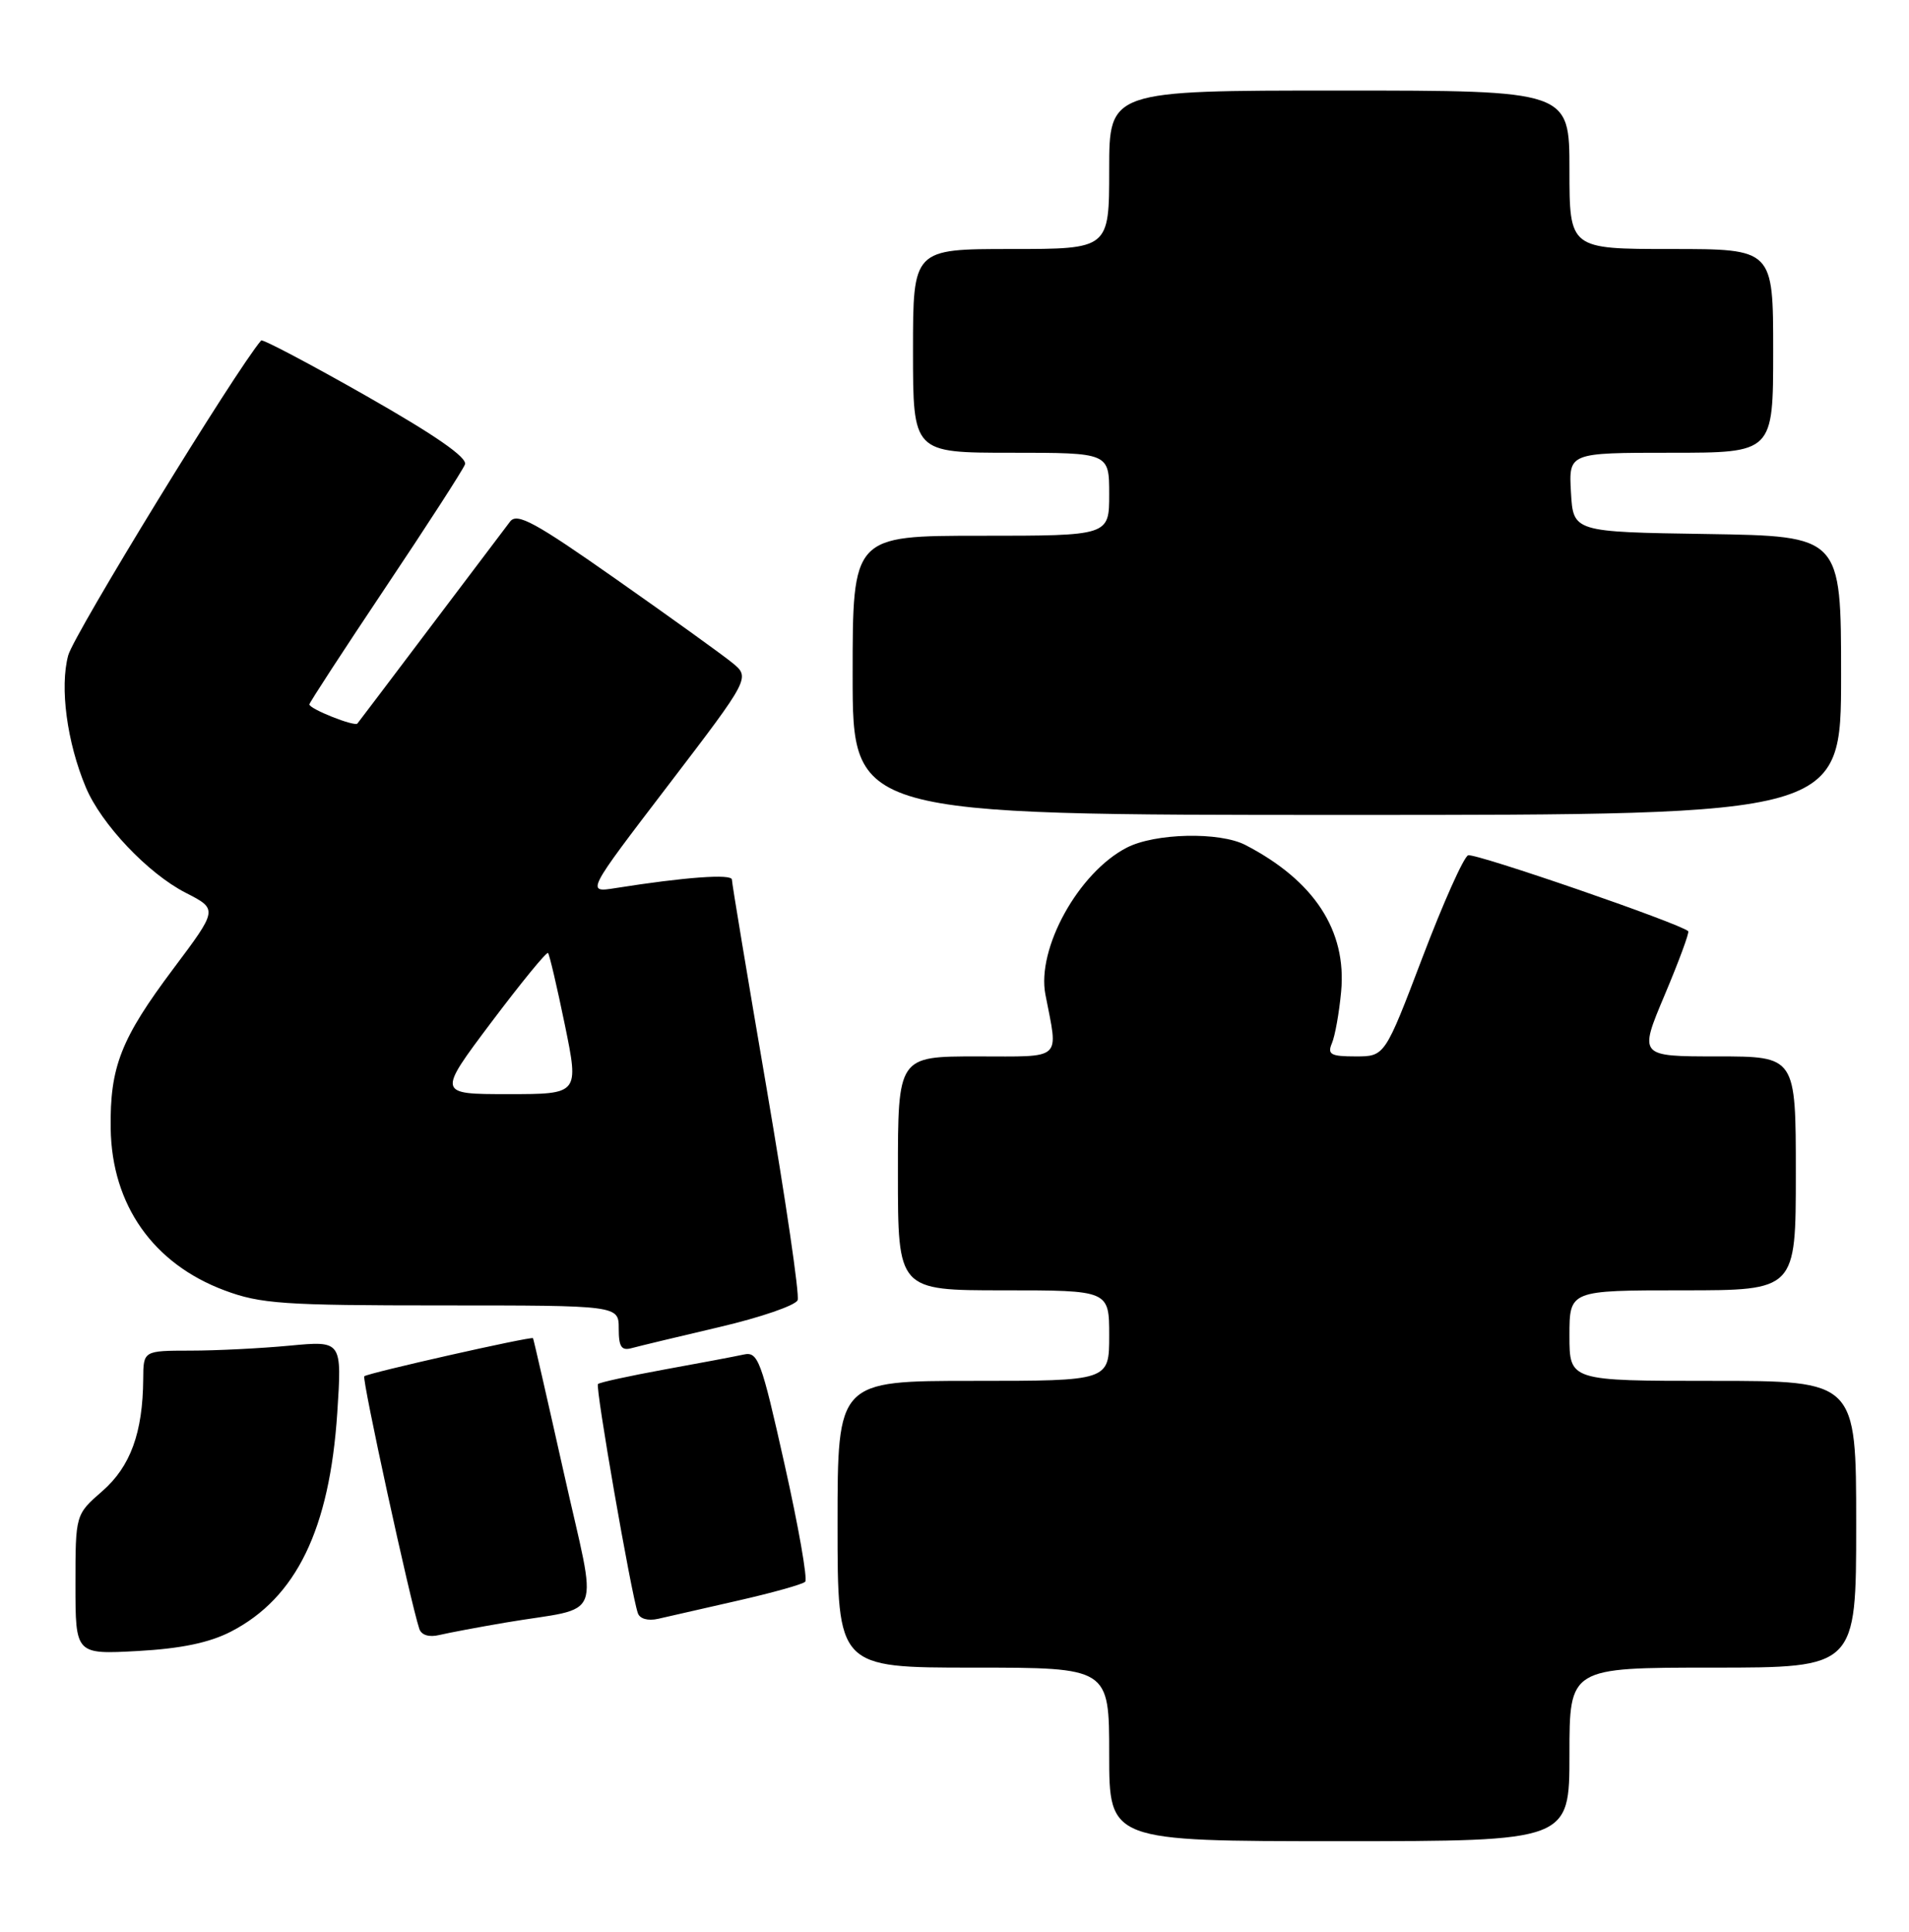 <?xml version="1.0" encoding="UTF-8" standalone="no"?>
<!DOCTYPE svg PUBLIC "-//W3C//DTD SVG 1.1//EN" "http://www.w3.org/Graphics/SVG/1.1/DTD/svg11.dtd" >
<svg xmlns="http://www.w3.org/2000/svg" xmlns:xlink="http://www.w3.org/1999/xlink" version="1.1" viewBox="0 0 253 256">
 <g >
 <path fill="currentColor"
d=" M 208.00 232.50 C 208.00 221.00 208.00 221.00 227.00 221.00 C 246.00 221.00 246.00 221.00 246.00 202.00 C 246.00 183.00 246.00 183.00 227.00 183.00 C 208.00 183.00 208.00 183.00 208.00 177.00 C 208.00 171.00 208.00 171.00 223.00 171.00 C 238.00 171.00 238.00 171.00 238.00 155.50 C 238.00 140.00 238.00 140.00 227.59 140.00 C 217.19 140.00 217.19 140.00 220.62 131.86 C 222.51 127.38 223.91 123.58 223.74 123.41 C 222.75 122.41 195.45 113.00 194.57 113.35 C 193.98 113.58 191.26 119.67 188.52 126.88 C 183.53 140.00 183.53 140.00 179.66 140.00 C 176.36 140.00 175.89 139.74 176.52 138.25 C 176.93 137.29 177.48 134.22 177.74 131.42 C 178.50 123.33 174.18 116.71 165.05 111.98 C 161.62 110.21 153.06 110.40 149.32 112.34 C 142.94 115.63 137.36 125.71 138.55 131.81 C 140.26 140.66 141.00 140.00 129.47 140.00 C 119.00 140.00 119.00 140.00 119.00 155.50 C 119.00 171.00 119.00 171.00 133.00 171.00 C 147.00 171.00 147.00 171.00 147.00 177.00 C 147.00 183.00 147.00 183.00 129.00 183.00 C 111.00 183.00 111.00 183.00 111.00 202.00 C 111.00 221.00 111.00 221.00 129.00 221.00 C 147.00 221.00 147.00 221.00 147.00 232.50 C 147.00 244.00 147.00 244.00 177.50 244.00 C 208.00 244.00 208.00 244.00 208.00 232.50 Z  M 30.62 216.22 C 39.27 211.75 43.68 202.66 44.70 187.21 C 45.32 177.68 45.32 177.68 38.41 178.33 C 34.61 178.69 28.69 178.99 25.25 178.99 C 19.00 179.00 19.00 179.00 18.98 182.75 C 18.93 189.85 17.29 194.36 13.56 197.61 C 10.00 200.71 10.00 200.71 10.00 209.98 C 10.00 219.25 10.00 219.25 18.25 218.80 C 24.01 218.48 27.75 217.70 30.62 216.22 Z  M 67.00 215.03 C 80.24 212.79 79.23 215.39 74.73 195.21 C 72.55 185.47 70.71 177.43 70.64 177.34 C 70.41 177.07 48.69 181.97 48.28 182.39 C 47.94 182.72 54.36 212.18 55.57 215.86 C 55.85 216.70 56.87 217.01 58.26 216.67 C 59.49 216.38 63.42 215.64 67.00 215.03 Z  M 97.80 212.12 C 102.37 211.08 106.38 209.96 106.71 209.62 C 107.05 209.28 105.82 202.27 103.97 194.03 C 100.88 180.21 100.46 179.09 98.56 179.51 C 97.43 179.76 92.71 180.65 88.07 181.49 C 83.43 182.34 79.46 183.20 79.25 183.42 C 78.87 183.79 83.62 211.07 84.53 213.77 C 84.78 214.53 85.87 214.84 87.23 214.53 C 88.48 214.24 93.24 213.15 97.80 212.12 Z  M 95.37 175.86 C 100.80 174.59 105.45 172.99 105.71 172.30 C 105.98 171.62 104.12 158.99 101.60 144.24 C 99.07 129.49 97.00 117.04 97.00 116.57 C 97.00 115.78 90.74 116.24 81.59 117.69 C 77.67 118.31 77.67 118.31 88.57 104.05 C 99.46 89.79 99.46 89.79 96.99 87.79 C 95.63 86.69 88.71 81.71 81.61 76.73 C 70.91 69.21 68.53 67.92 67.61 69.11 C 67.00 69.91 62.27 76.17 57.09 83.03 C 51.92 89.89 47.54 95.67 47.37 95.88 C 47.01 96.34 41.00 93.95 41.00 93.35 C 41.00 93.13 45.52 86.19 51.05 77.92 C 56.58 69.66 61.34 62.29 61.62 61.55 C 61.97 60.64 57.66 57.66 48.54 52.47 C 41.05 48.21 34.79 44.91 34.61 45.12 C 31.23 49.06 9.79 84.07 9.04 86.85 C 7.90 91.08 8.87 98.37 11.37 104.33 C 13.40 109.20 19.62 115.77 24.62 118.32 C 28.88 120.50 28.88 120.50 22.98 128.37 C 16.02 137.65 14.55 141.40 14.67 149.57 C 14.82 159.68 20.30 167.47 29.74 171.00 C 34.52 172.79 37.53 173.00 58.54 173.00 C 82.00 173.00 82.00 173.00 82.00 176.07 C 82.00 178.51 82.36 179.04 83.75 178.65 C 84.71 178.39 89.94 177.13 95.37 175.86 Z  M 244.00 89.52 C 244.00 71.05 244.00 71.05 226.25 70.77 C 208.50 70.50 208.50 70.50 208.20 65.25 C 207.90 60.00 207.90 60.00 221.45 60.00 C 235.00 60.00 235.00 60.00 235.00 46.50 C 235.00 33.00 235.00 33.00 221.50 33.00 C 208.00 33.00 208.00 33.00 208.00 22.50 C 208.00 12.00 208.00 12.00 177.50 12.00 C 147.00 12.00 147.00 12.00 147.00 22.50 C 147.00 33.00 147.00 33.00 134.00 33.00 C 121.00 33.00 121.00 33.00 121.00 46.50 C 121.00 60.00 121.00 60.00 134.00 60.00 C 147.00 60.00 147.00 60.00 147.00 65.50 C 147.00 71.00 147.00 71.00 130.00 71.00 C 113.00 71.00 113.00 71.00 113.00 89.50 C 113.00 108.00 113.00 108.00 178.50 108.00 C 244.00 108.00 244.00 108.00 244.00 89.52 Z  M 65.12 135.47 C 69.06 130.24 72.44 126.10 72.63 126.30 C 72.82 126.49 73.82 130.77 74.86 135.82 C 76.74 145.00 76.74 145.00 67.35 145.00 C 57.96 145.00 57.96 145.00 65.12 135.47 Z "/>
</g>
</svg>